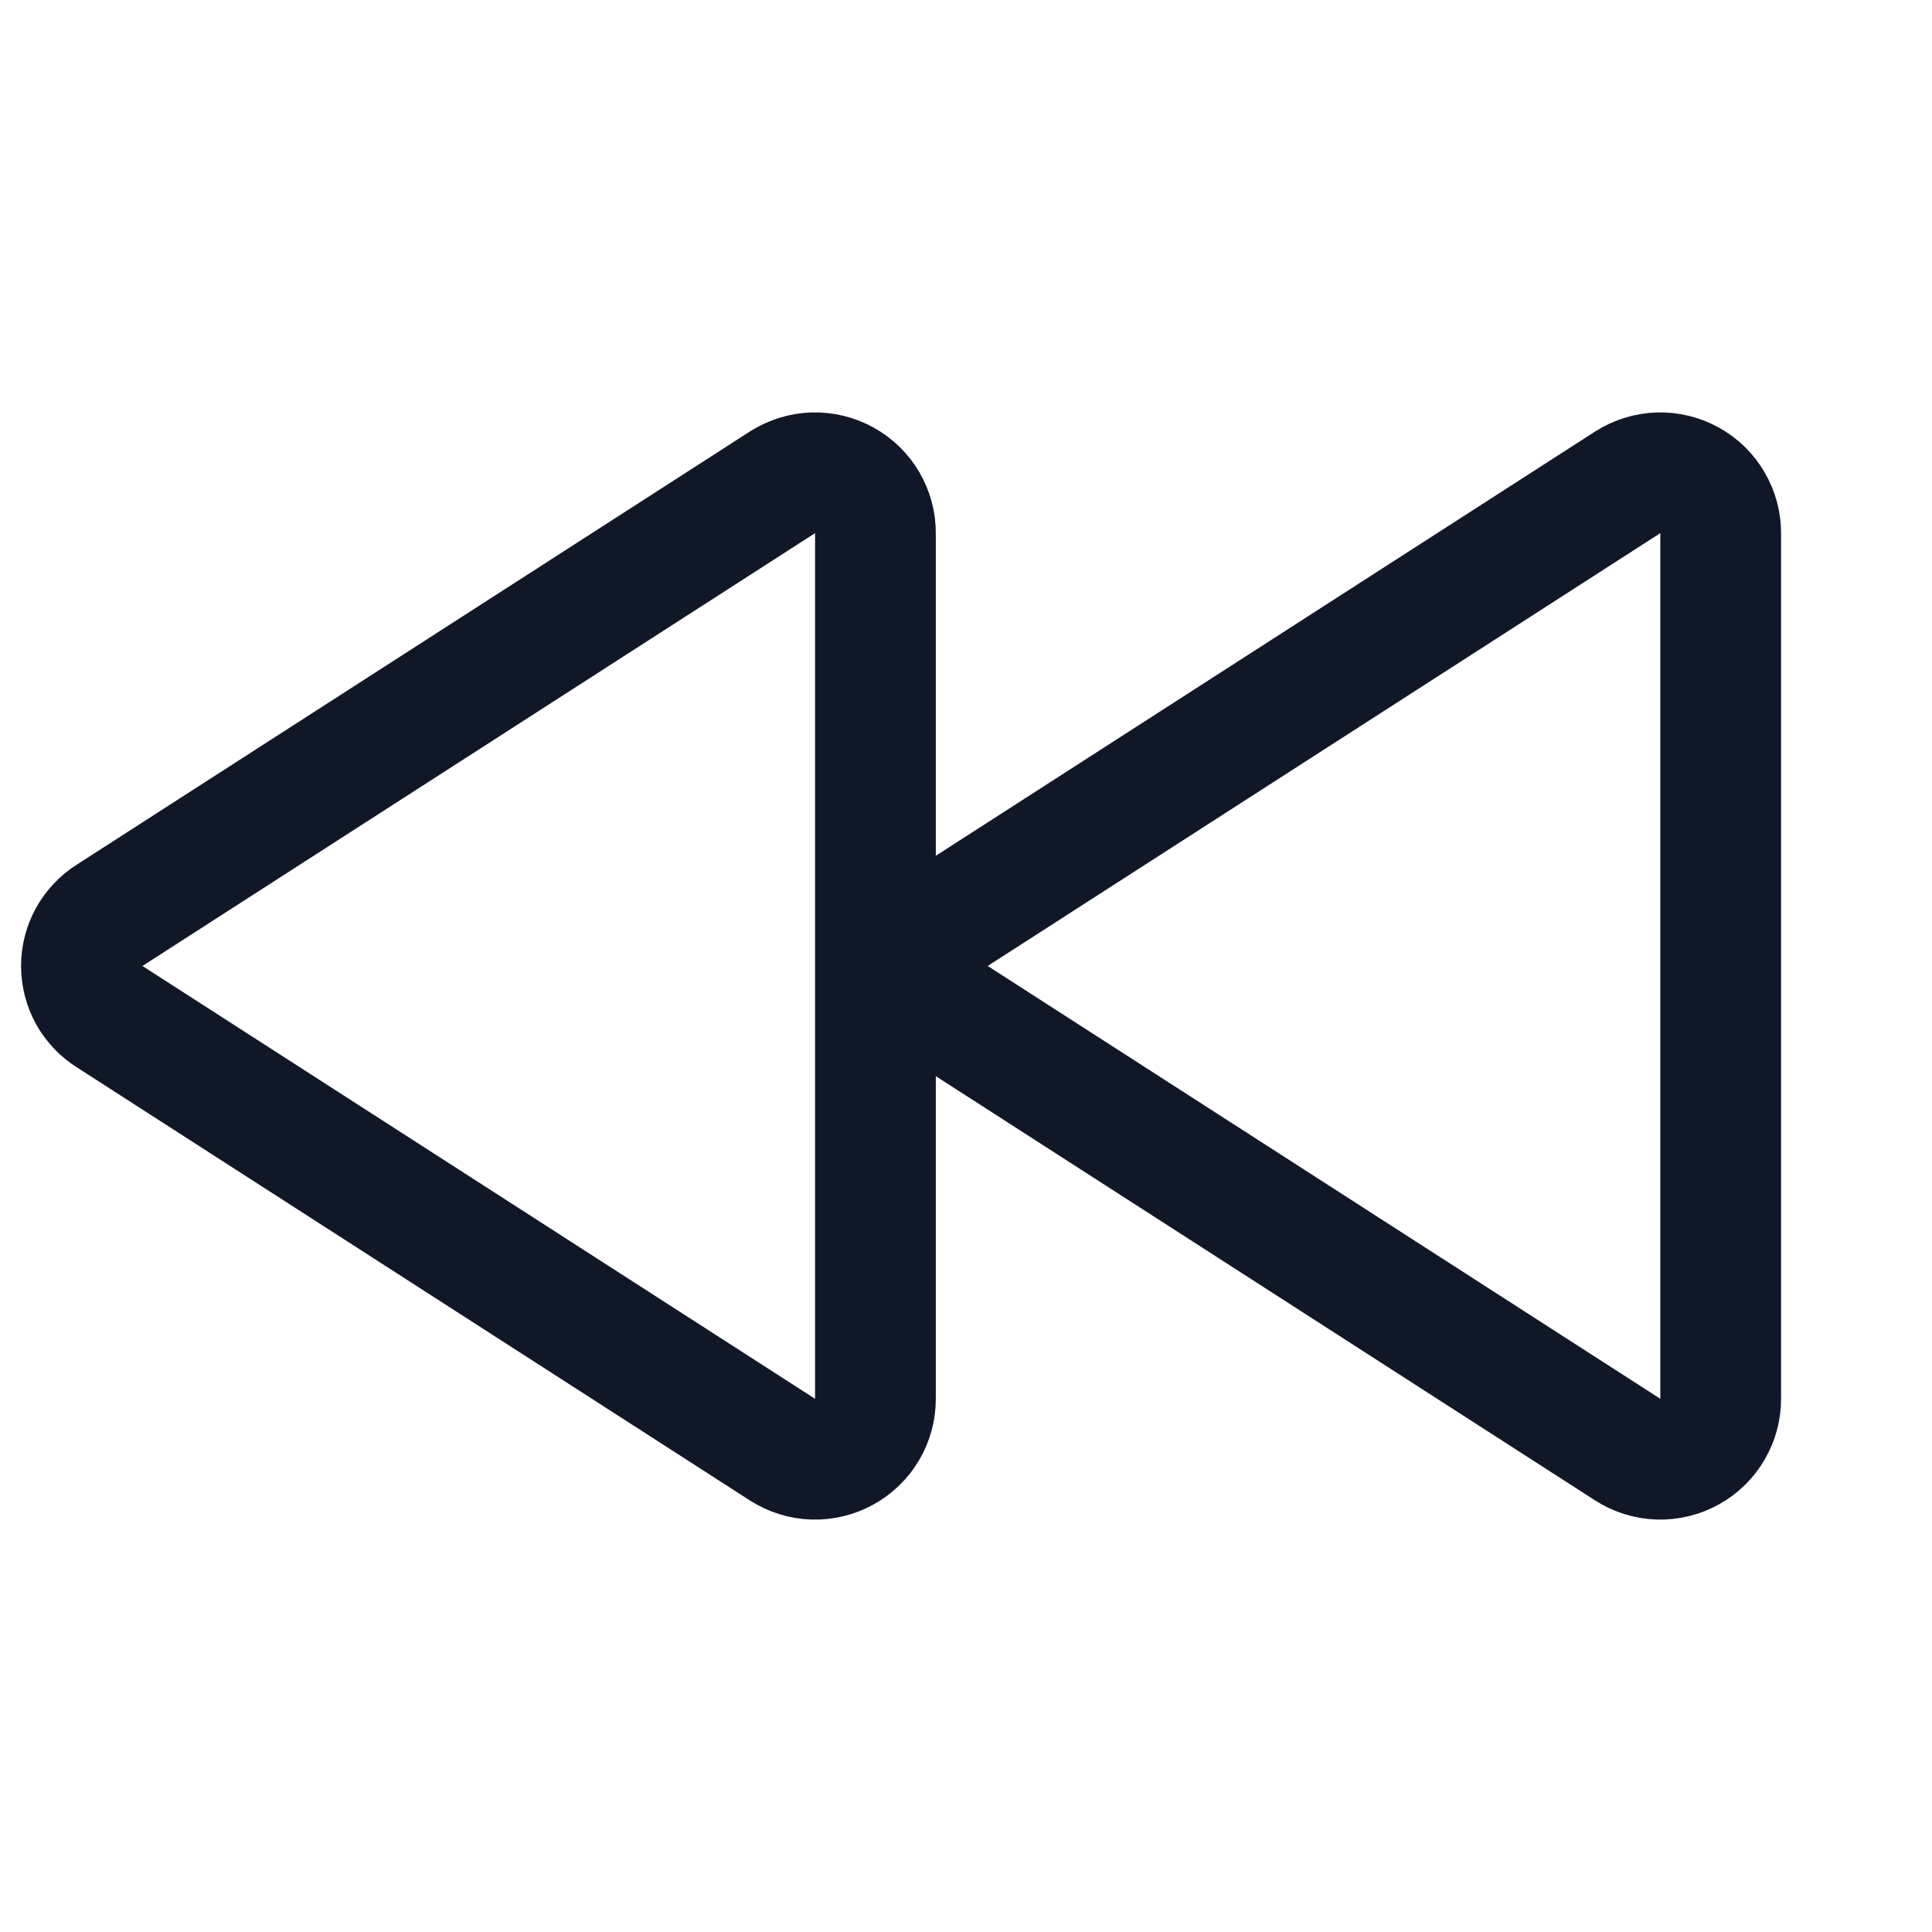 <svg width="32" height="32" viewBox="0 0 32 32" fill="none" xmlns="http://www.w3.org/2000/svg"><g id="Icon-Rewind"><g clip-path="url(#clip0_12_3074)"><g id="size=md (32px)"><path id="Vector" d="M1.813 15.162L12.963 7.987C13.115 7.891 13.29 7.837 13.469 7.831C13.649 7.826 13.827 7.869 13.984 7.956C14.142 8.043 14.273 8.17 14.364 8.326C14.454 8.481 14.502 8.658 14.5 8.837V23.162C14.502 23.342 14.454 23.519 14.364 23.674C14.273 23.829 14.142 23.957 13.984 24.044C13.827 24.131 13.649 24.174 13.469 24.169C13.29 24.163 13.115 24.109 12.963 24.012L1.813 16.837C1.671 16.749 1.554 16.625 1.472 16.479C1.391 16.332 1.349 16.168 1.349 16C1.349 15.832 1.391 15.668 1.472 15.521C1.554 15.375 1.671 15.251 1.813 15.162V15.162Z" stroke="#101828" stroke-width="2" stroke-linecap="round" stroke-linejoin="round"/><path id="Vector_2" d="M15.813 15.162L26.963 7.987C27.115 7.891 27.29 7.837 27.469 7.831C27.649 7.826 27.827 7.869 27.984 7.956C28.142 8.043 28.273 8.17 28.363 8.326C28.454 8.481 28.502 8.658 28.5 8.837V23.162C28.502 23.342 28.454 23.519 28.363 23.674C28.273 23.829 28.142 23.957 27.984 24.044C27.827 24.131 27.649 24.174 27.469 24.169C27.29 24.163 27.115 24.109 26.963 24.012L15.813 16.837C15.671 16.749 15.554 16.625 15.473 16.479C15.391 16.332 15.349 16.168 15.349 16C15.349 15.832 15.391 15.668 15.473 15.521C15.554 15.375 15.671 15.251 15.813 15.162V15.162Z" stroke="#101828" stroke-width="2" stroke-linecap="round" stroke-linejoin="round"/></g></g></g><defs><clipPath id="clip0_12_3074"><rect width="32" height="32" rx="5" fill="white"/></clipPath></defs></svg>